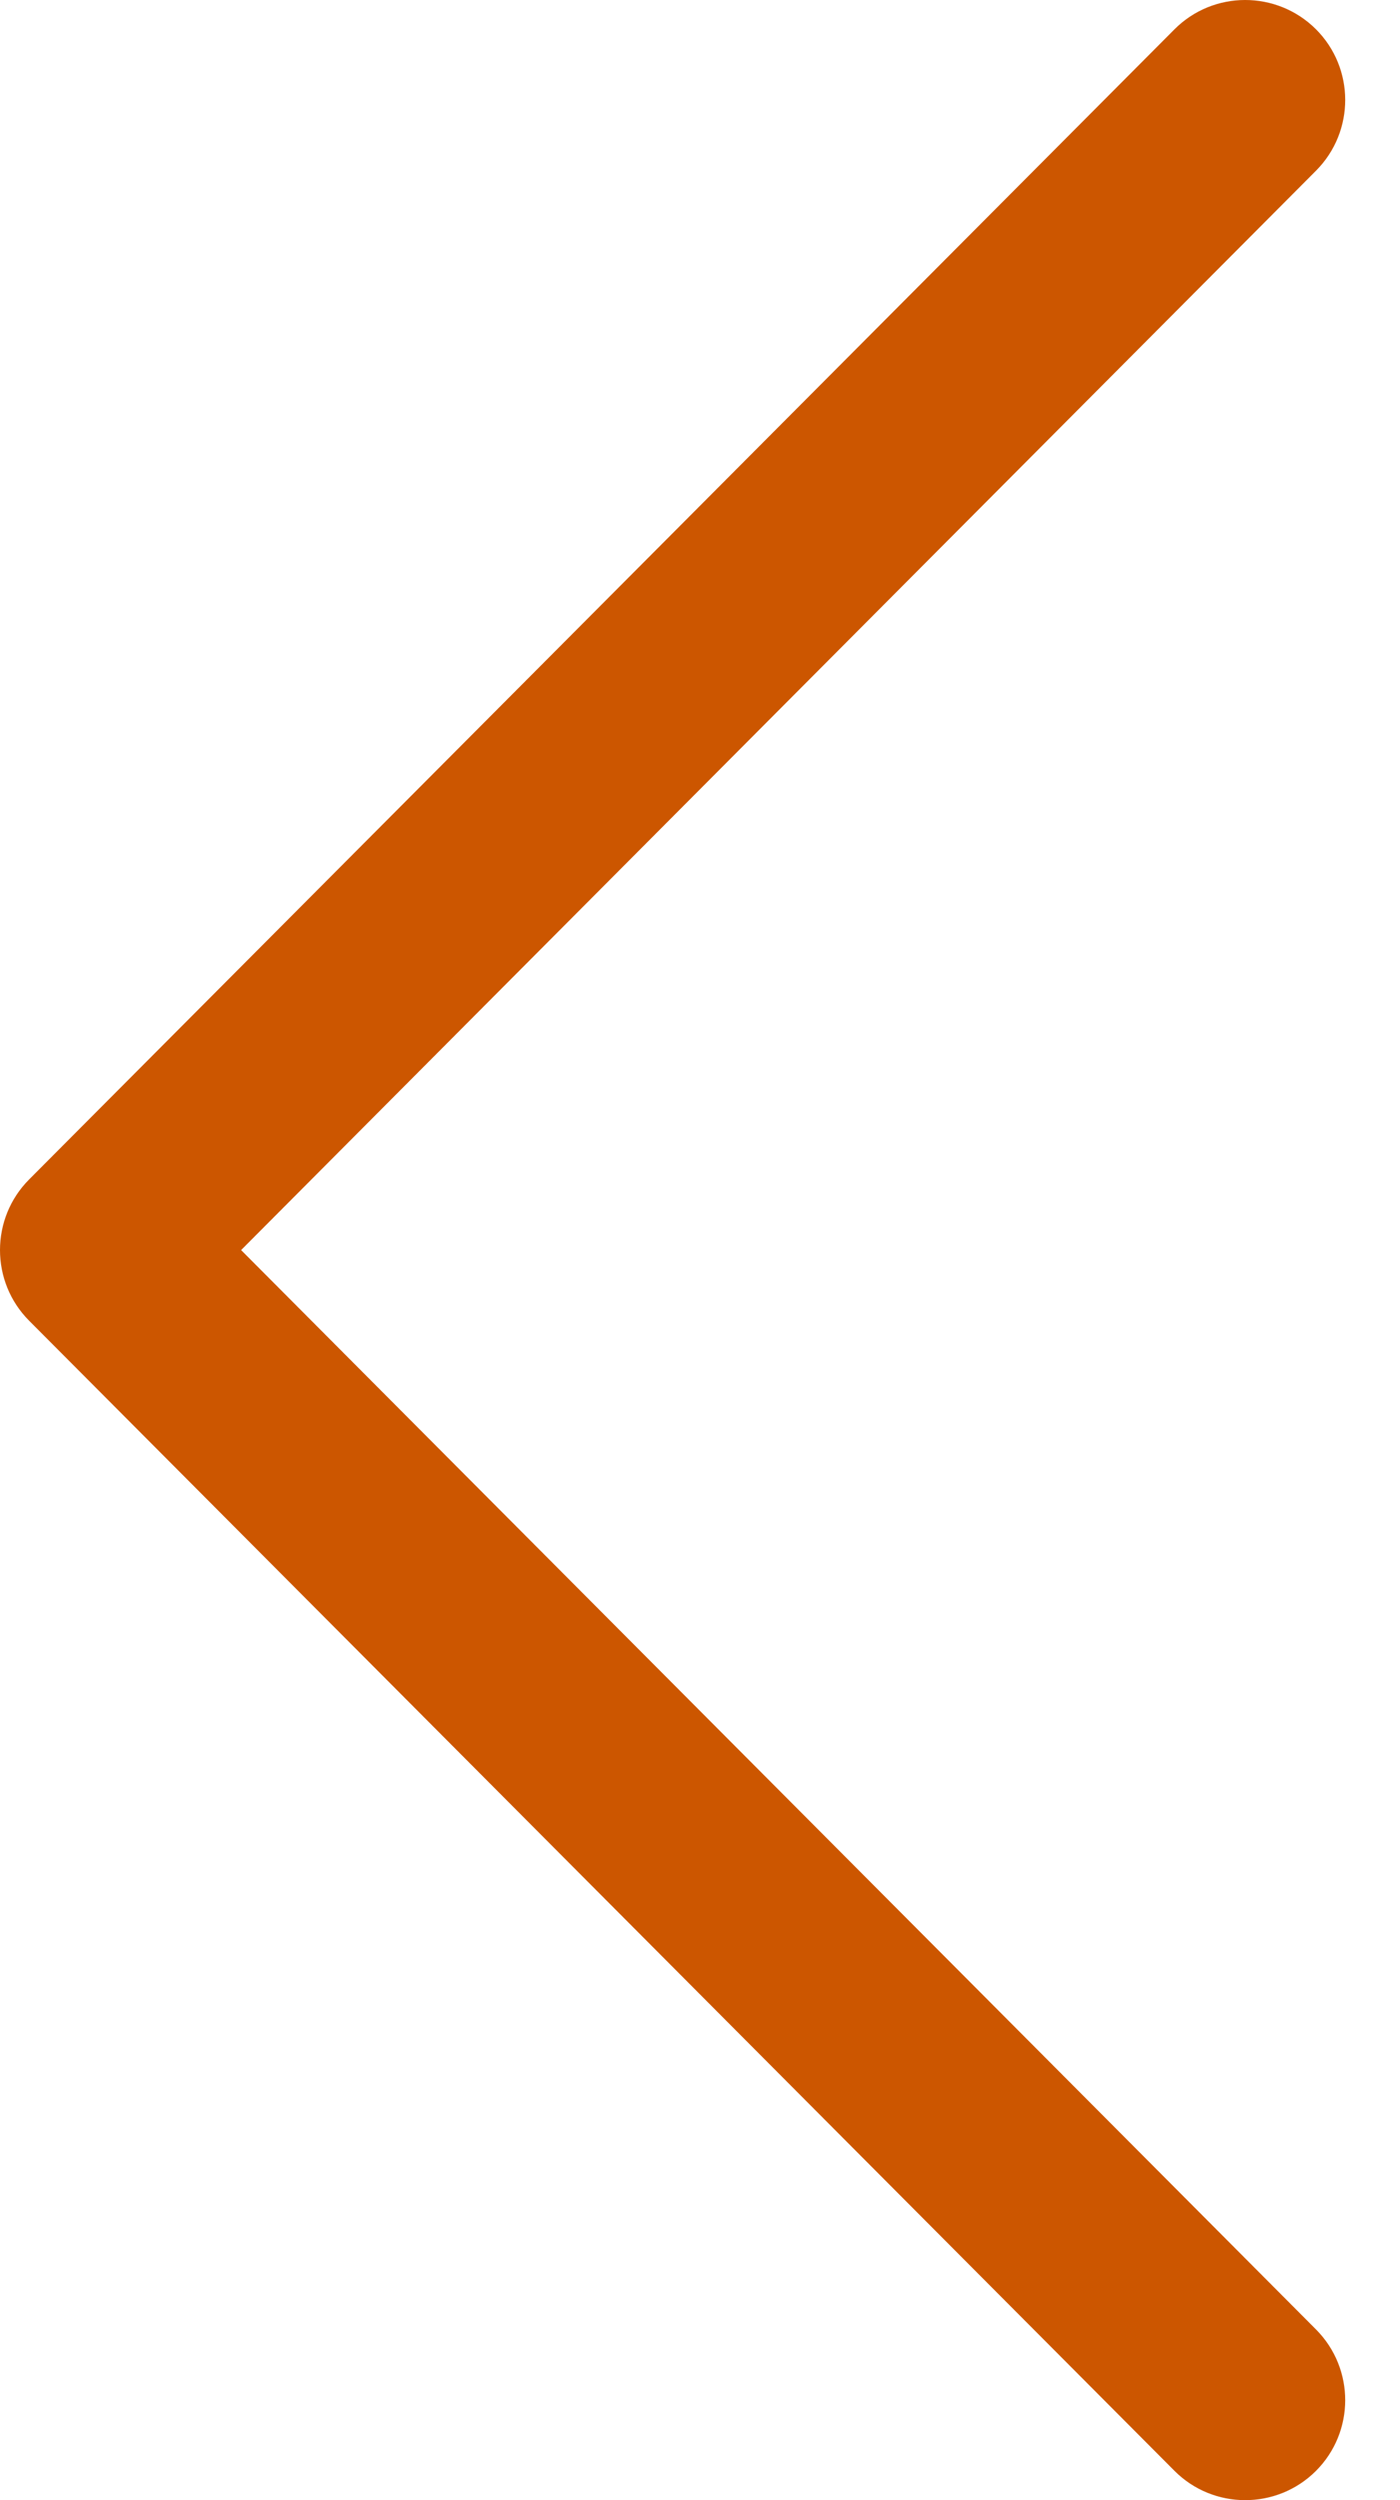 <svg width="14" height="25" viewBox="0 0 14 25" fill="none" xmlns="http://www.w3.org/2000/svg">
<path d="M11.744 24.706C12.133 25.097 12.767 25.098 13.158 24.709C13.549 24.319 13.55 23.686 13.161 23.294L11.744 24.706ZM1 12.5L0.291 11.794C-0.097 12.184 -0.097 12.816 0.291 13.206L1 12.5ZM13.161 1.706C13.55 1.314 13.549 0.681 13.158 0.291C12.766 -0.098 12.133 -0.097 11.744 0.294L13.161 1.706ZM13.161 23.294L1.708 11.794L0.291 13.206L11.744 24.706L13.161 23.294ZM1.708 13.206L13.161 1.706L11.744 0.294L0.291 11.794L1.708 13.206Z" fill="#CC5600"/>
</svg>
